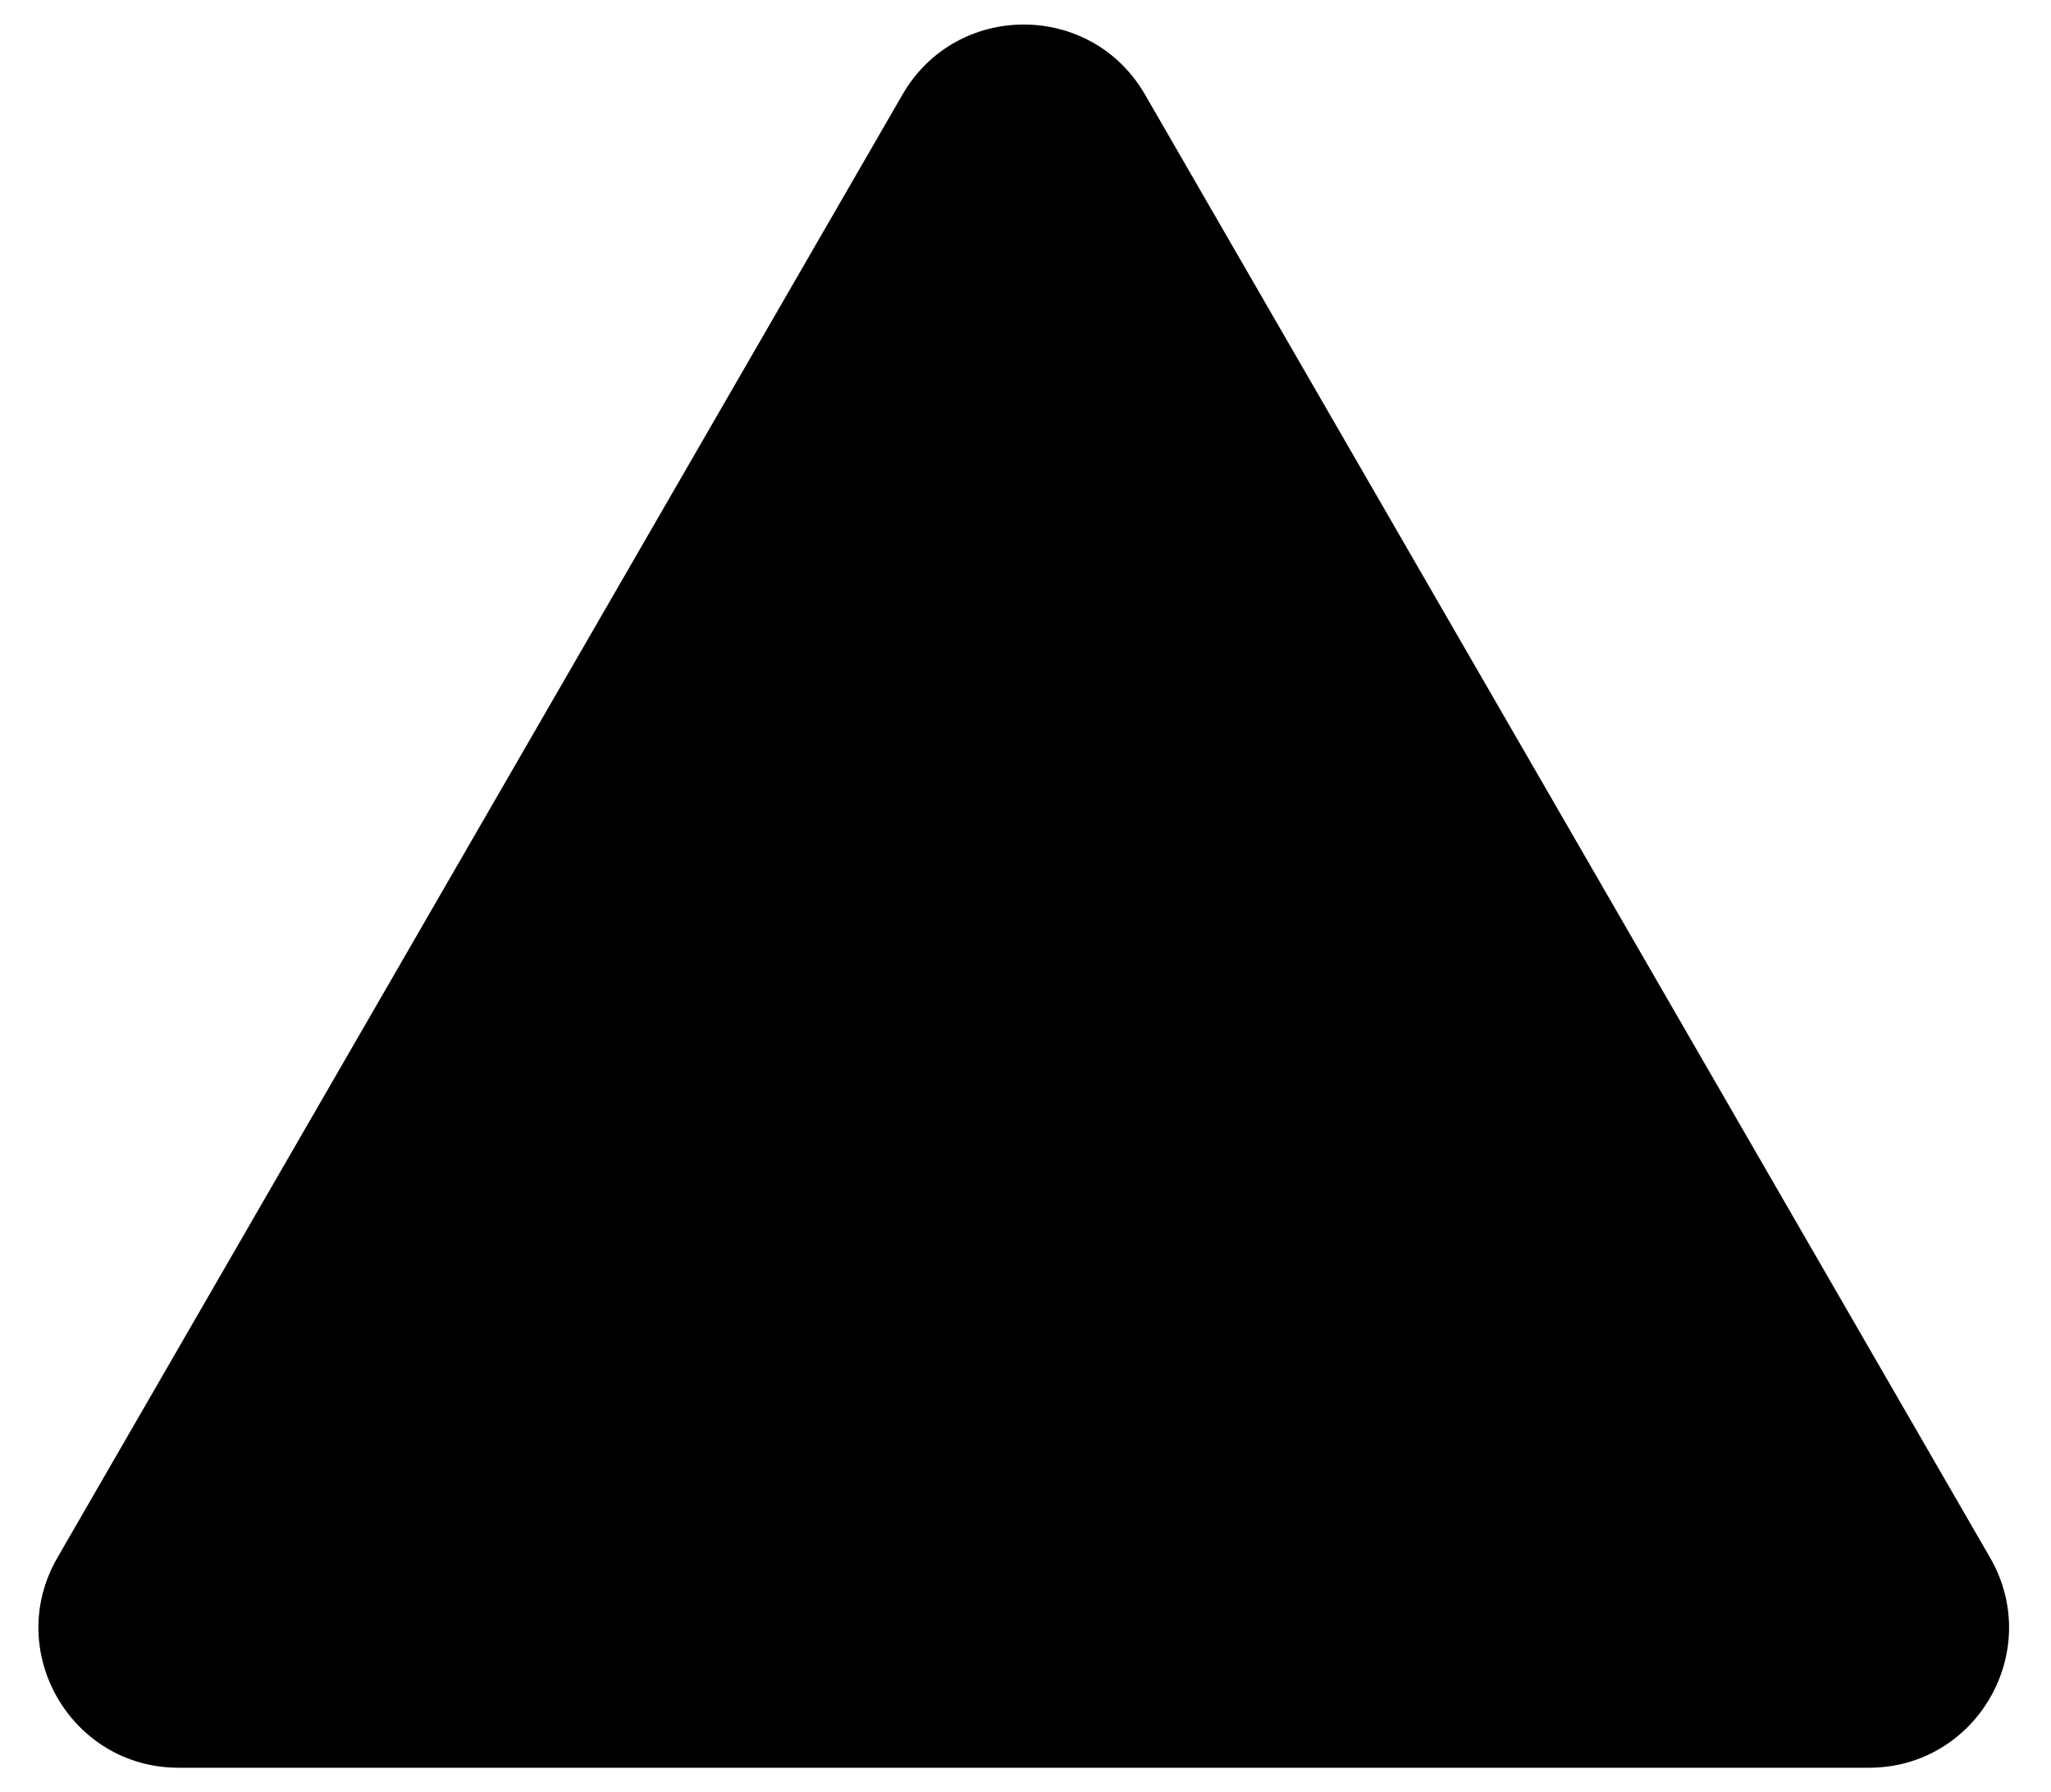 <svg xmlns="http://www.w3.org/2000/svg" width="586" height="512" viewBox="0 0 586 512">
  <defs>
    <style>
      .cls-1 {
        fill-rule: evenodd;
      }
    </style>
  </defs>
  <path id="Треугольник_1_копия" data-name="Треугольник 1 копия" class="cls-1" d="M257.864,27c15.4-26.655,53.874-26.655,69.272,0L568.6,444.992C584,471.658,564.76,505,533.963,505H51.037C20.24,505,1,471.658,16.4,444.992Z"/>
</svg>
